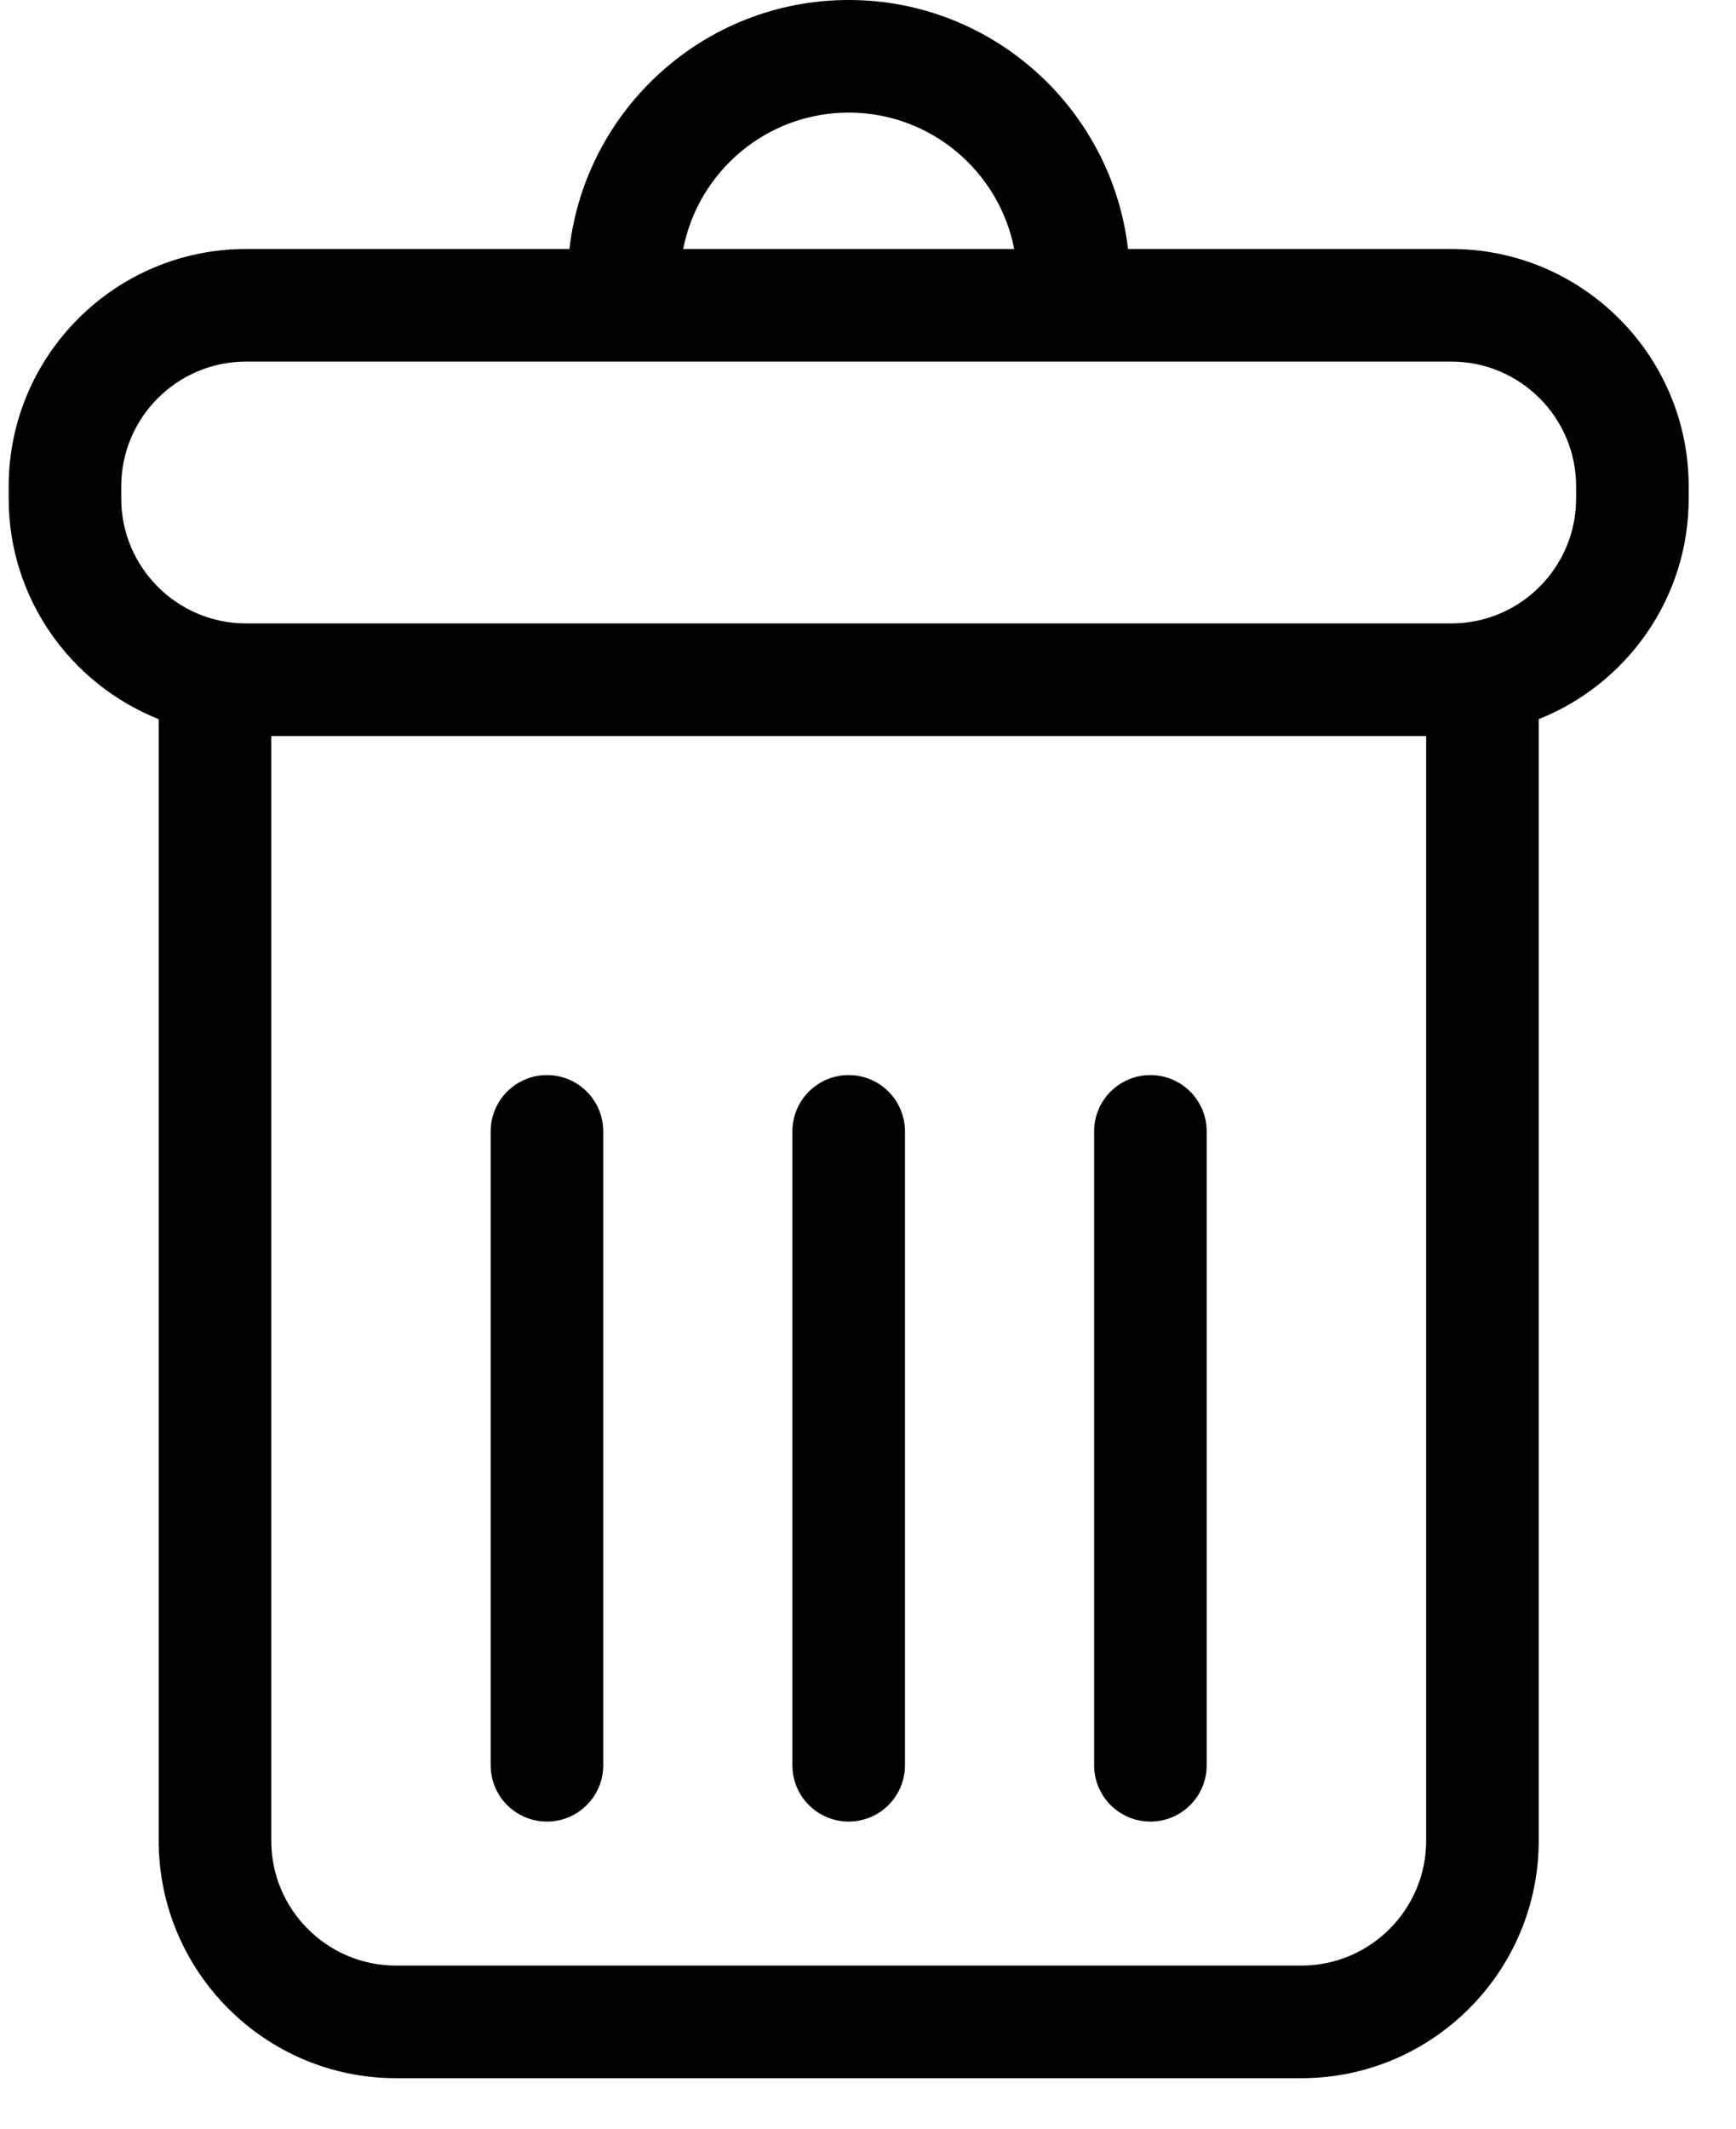 <svg width="31" height="38" viewBox="0 0 31 38" fill="none" xmlns="http://www.w3.org/2000/svg">
<path d="M25.917 4.445H20.143C19.855 1.947 17.729 0 15.155 0C12.581 0 10.456 1.947 10.168 4.445H4.393C2.056 4.445 0.155 6.346 0.155 8.683V8.901C0.155 10.687 1.267 12.215 2.834 12.838V32.86C2.834 35.197 4.735 37.099 7.072 37.099H23.239C25.576 37.099 27.477 35.197 27.477 32.86V12.838C29.043 12.215 30.155 10.687 30.155 8.901V8.683C30.155 6.346 28.254 4.445 25.917 4.445ZM15.155 2.01C16.619 2.01 17.841 3.059 18.111 4.445H12.2C12.47 3.059 13.692 2.01 15.155 2.01ZM25.467 32.86C25.467 34.089 24.467 35.089 23.239 35.089H7.072C5.843 35.089 4.844 34.089 4.844 32.86V13.139H25.467V32.86ZM28.145 8.901C28.145 10.129 27.145 11.129 25.917 11.129H4.393C3.165 11.129 2.165 10.129 2.165 8.901V8.683C2.165 7.454 3.165 6.455 4.393 6.455H25.917C27.146 6.455 28.145 7.454 28.145 8.683V8.901H28.145Z" fill="black"/>
<path d="M9.767 32.518C10.322 32.518 10.772 32.068 10.772 31.513V20.197C10.772 19.642 10.322 19.192 9.767 19.192C9.212 19.192 8.762 19.642 8.762 20.197V31.513C8.762 32.068 9.212 32.518 9.767 32.518Z" fill="black"/>
<path d="M15.155 32.518C15.71 32.518 16.16 32.068 16.16 31.513V20.197C16.16 19.642 15.71 19.192 15.155 19.192C14.6 19.192 14.15 19.642 14.15 20.197V31.513C14.15 32.068 14.6 32.518 15.155 32.518Z" fill="black"/>
<path d="M20.543 32.518C21.098 32.518 21.548 32.068 21.548 31.513V20.197C21.548 19.642 21.098 19.192 20.543 19.192C19.988 19.192 19.538 19.642 19.538 20.197V31.513C19.538 32.068 19.988 32.518 20.543 32.518Z" fill="black"/>
</svg>
